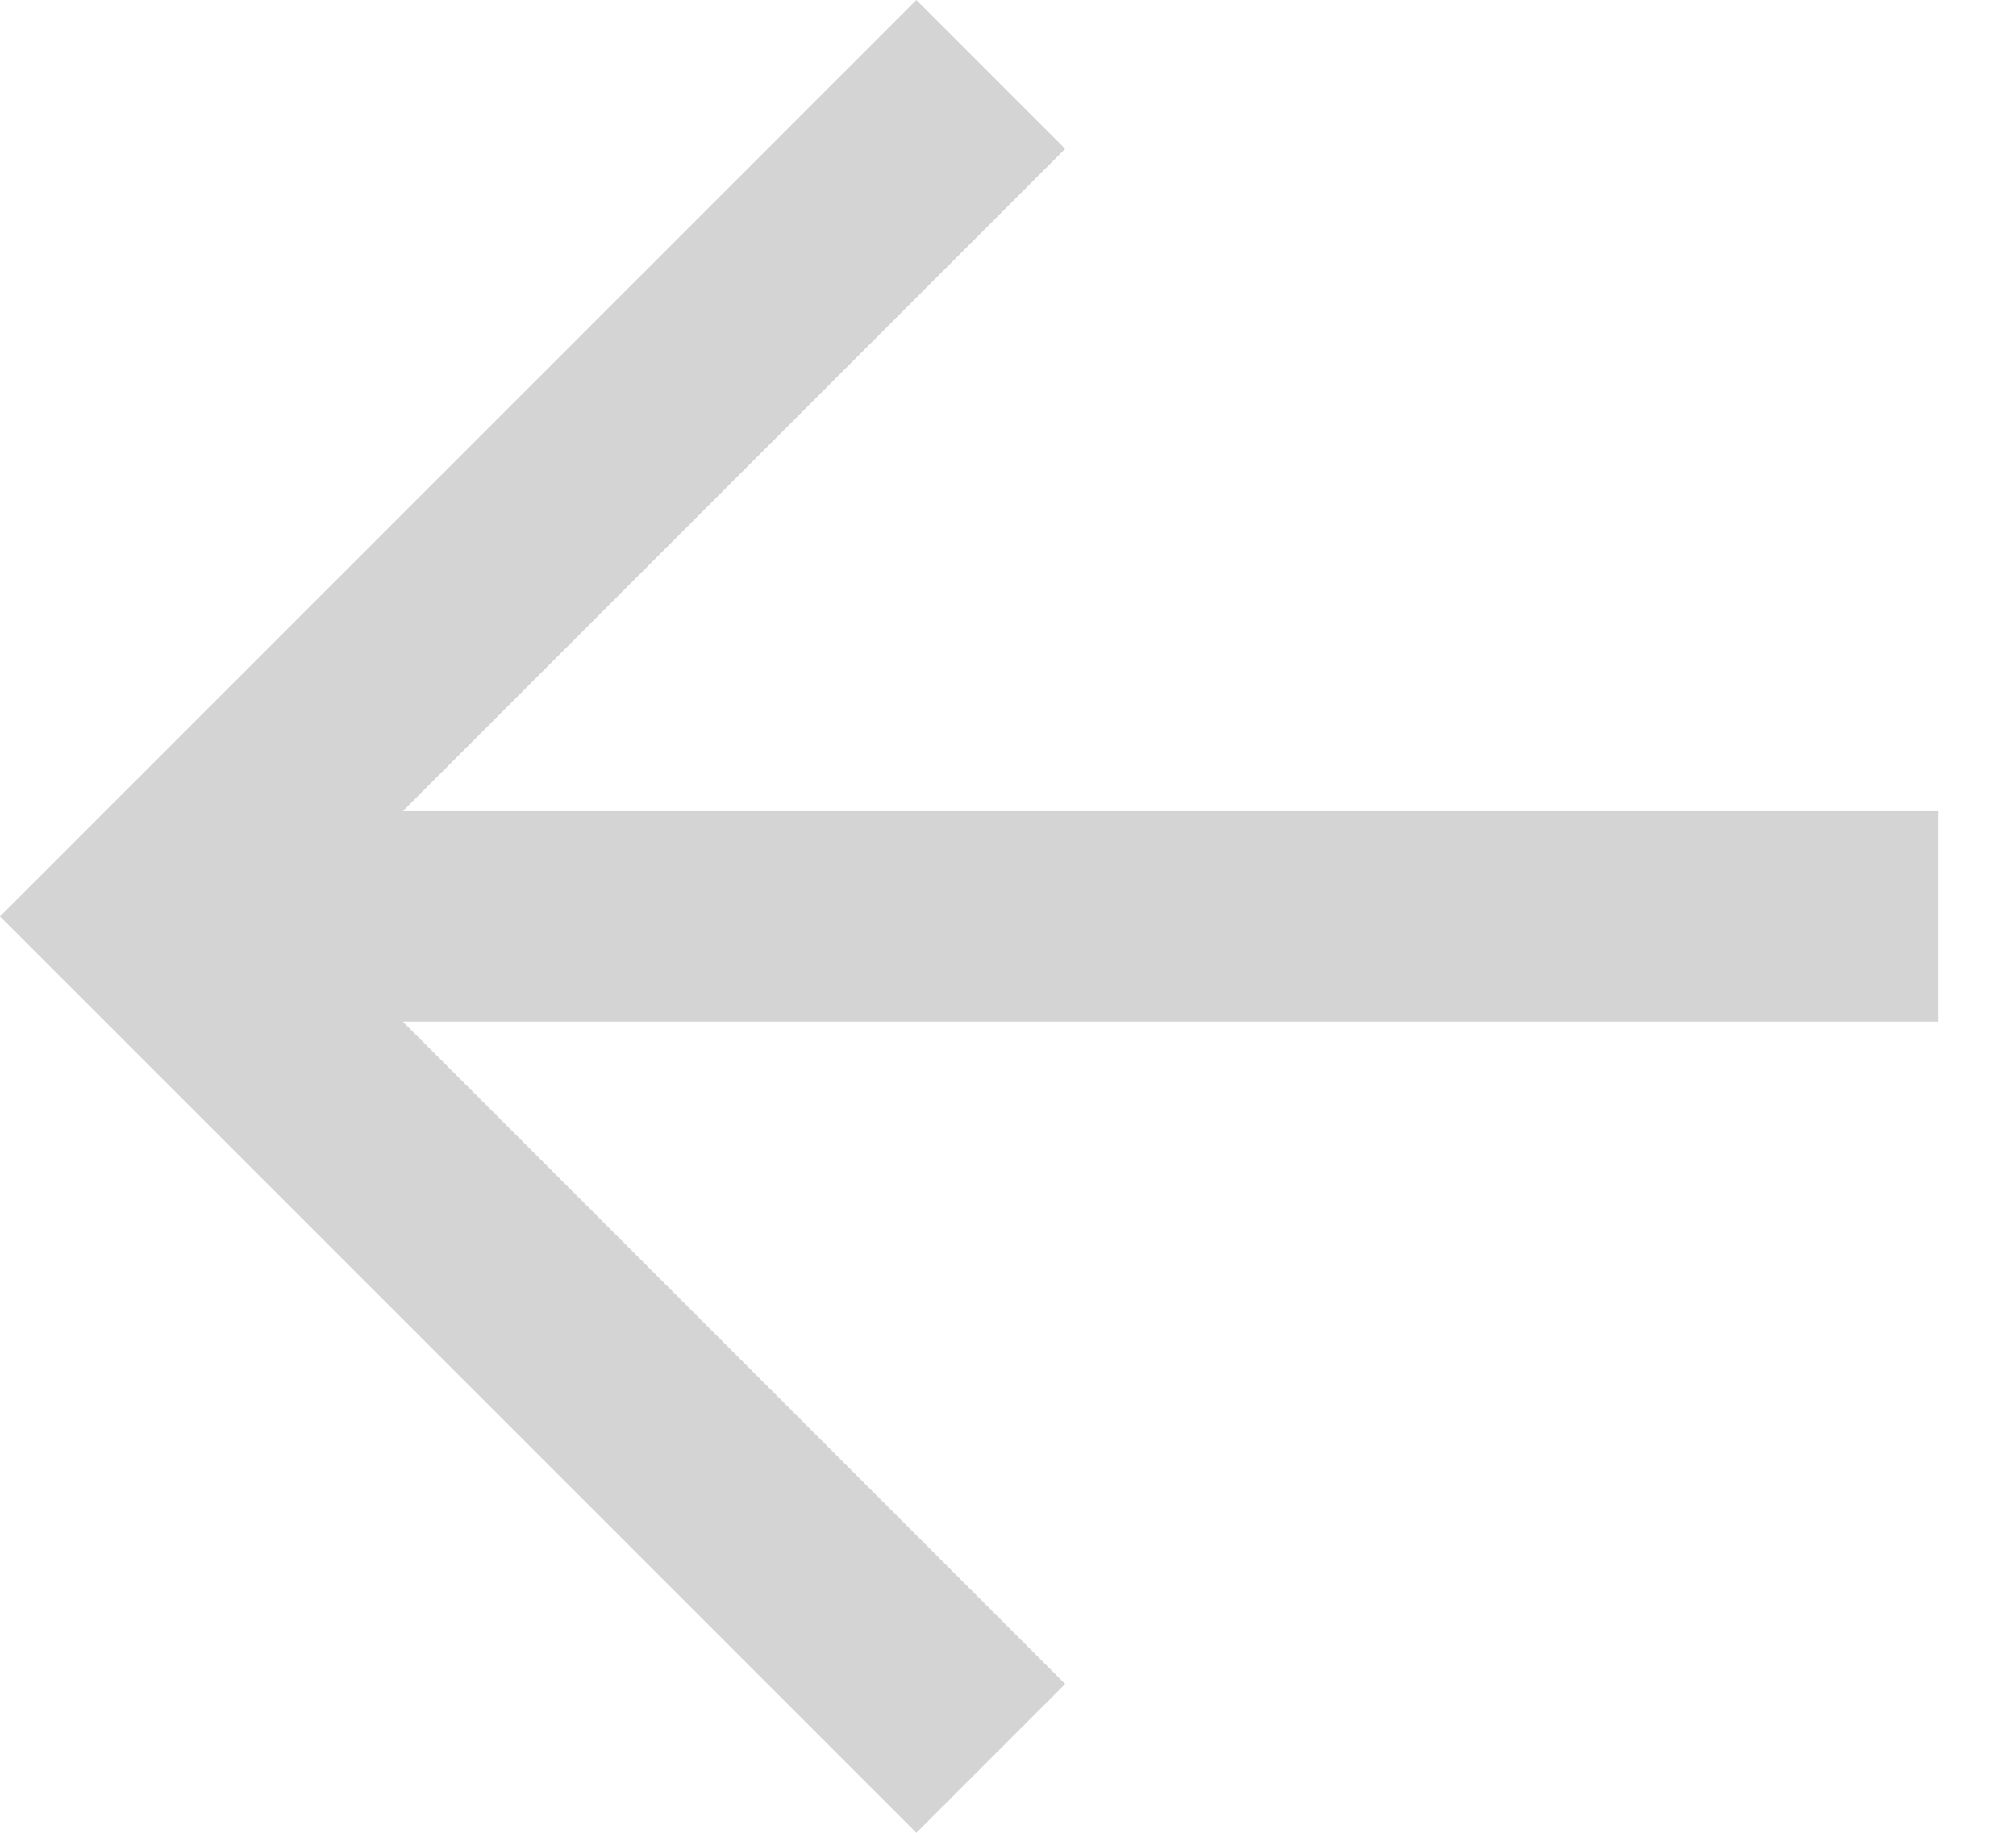 <svg width="11" height="10" viewBox="0 0 11 10" fill="none" xmlns="http://www.w3.org/2000/svg">
<path fill-rule="evenodd" clip-rule="evenodd" d="M2.198 5.574H10.574V4.426H2.198L5.812 0.812L5 -0L-0 5L5 10L5.812 9.188L2.198 5.574Z" fill="#D4D4D4"/>
</svg>
